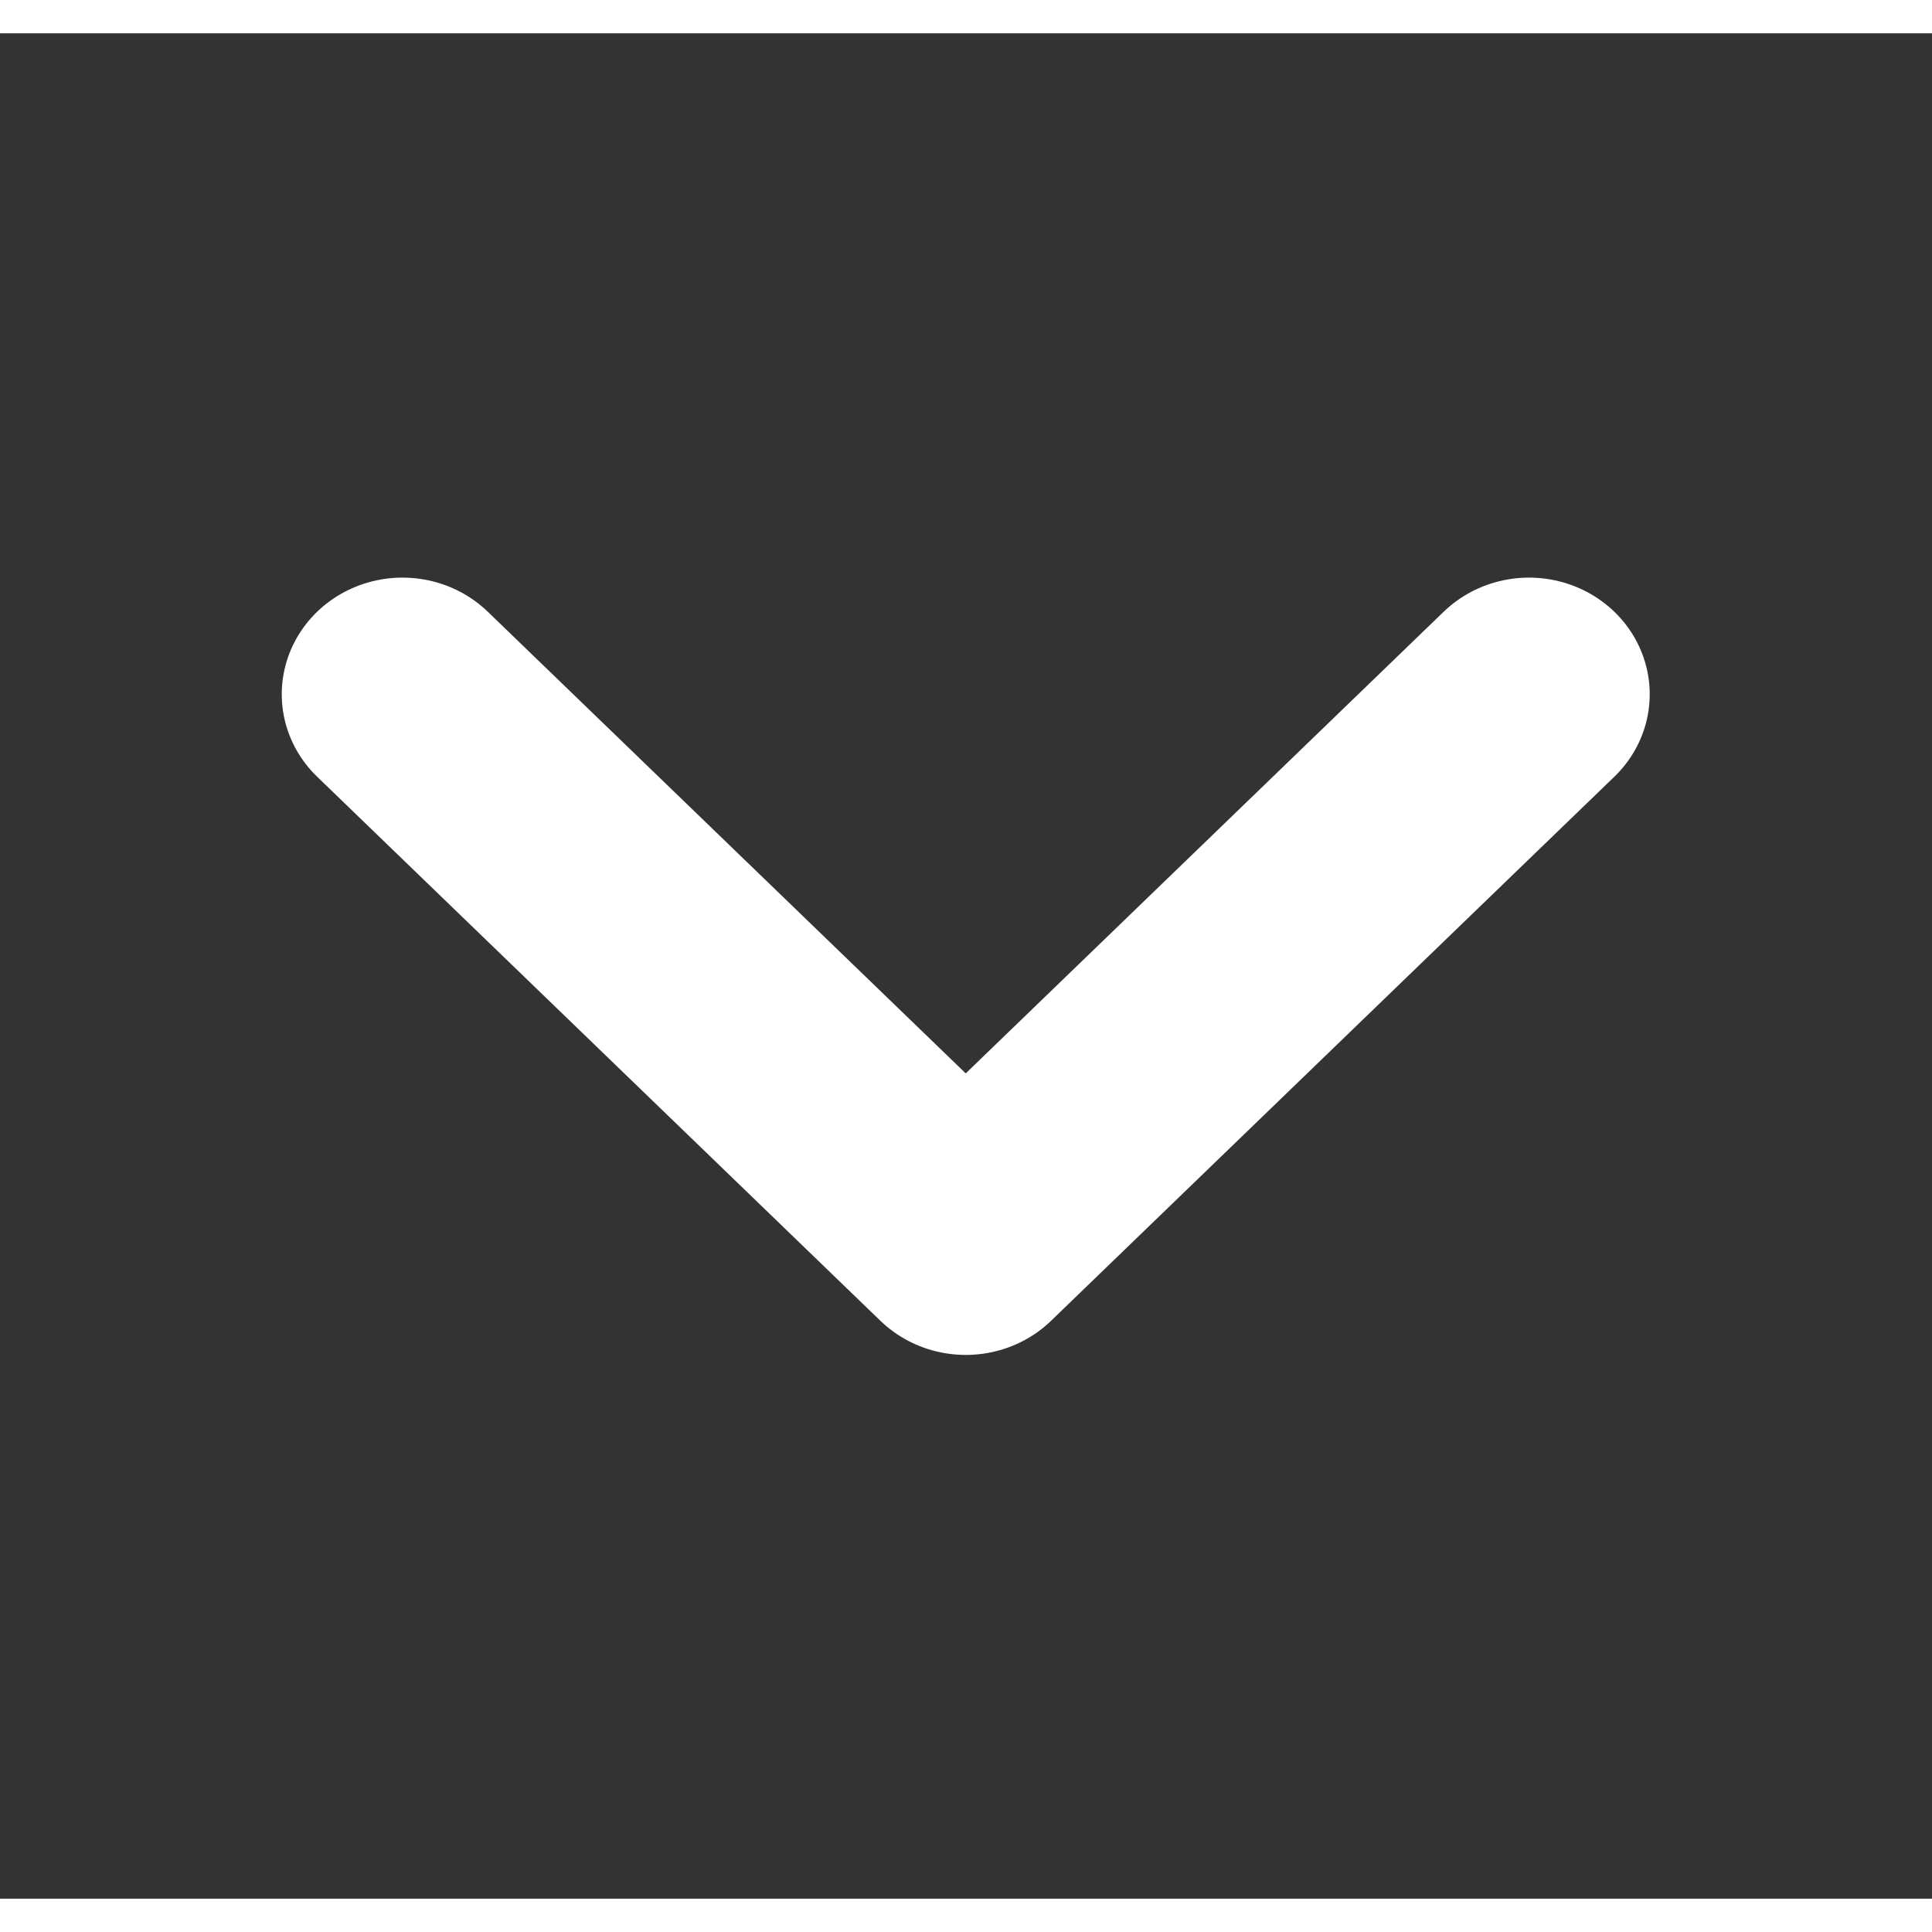 <?xml version="1.0" encoding="UTF-8"?>
<svg xmlns="http://www.w3.org/2000/svg" xmlns:xlink="http://www.w3.org/1999/xlink" width="29px" height="29px" viewBox="0 0 29 28" version="1.1">
<rect x="0" y="0" width="29" height="28" fill="#333333" stroke="none"/>
<g id="surface1">
<path xmlns="http://www.w3.org/2000/svg" style="fill:none;stroke-width:3;stroke-linecap:round;stroke-linejoin:round;stroke:rgb(255,255,255);stroke-opacity:1;stroke-miterlimit:4;" d="M 5.001 8.501 L 12 15.499 L 18.999 8.501 " transform="matrix(1.208,0,0,1.167,0,0)"/></g>
</svg>